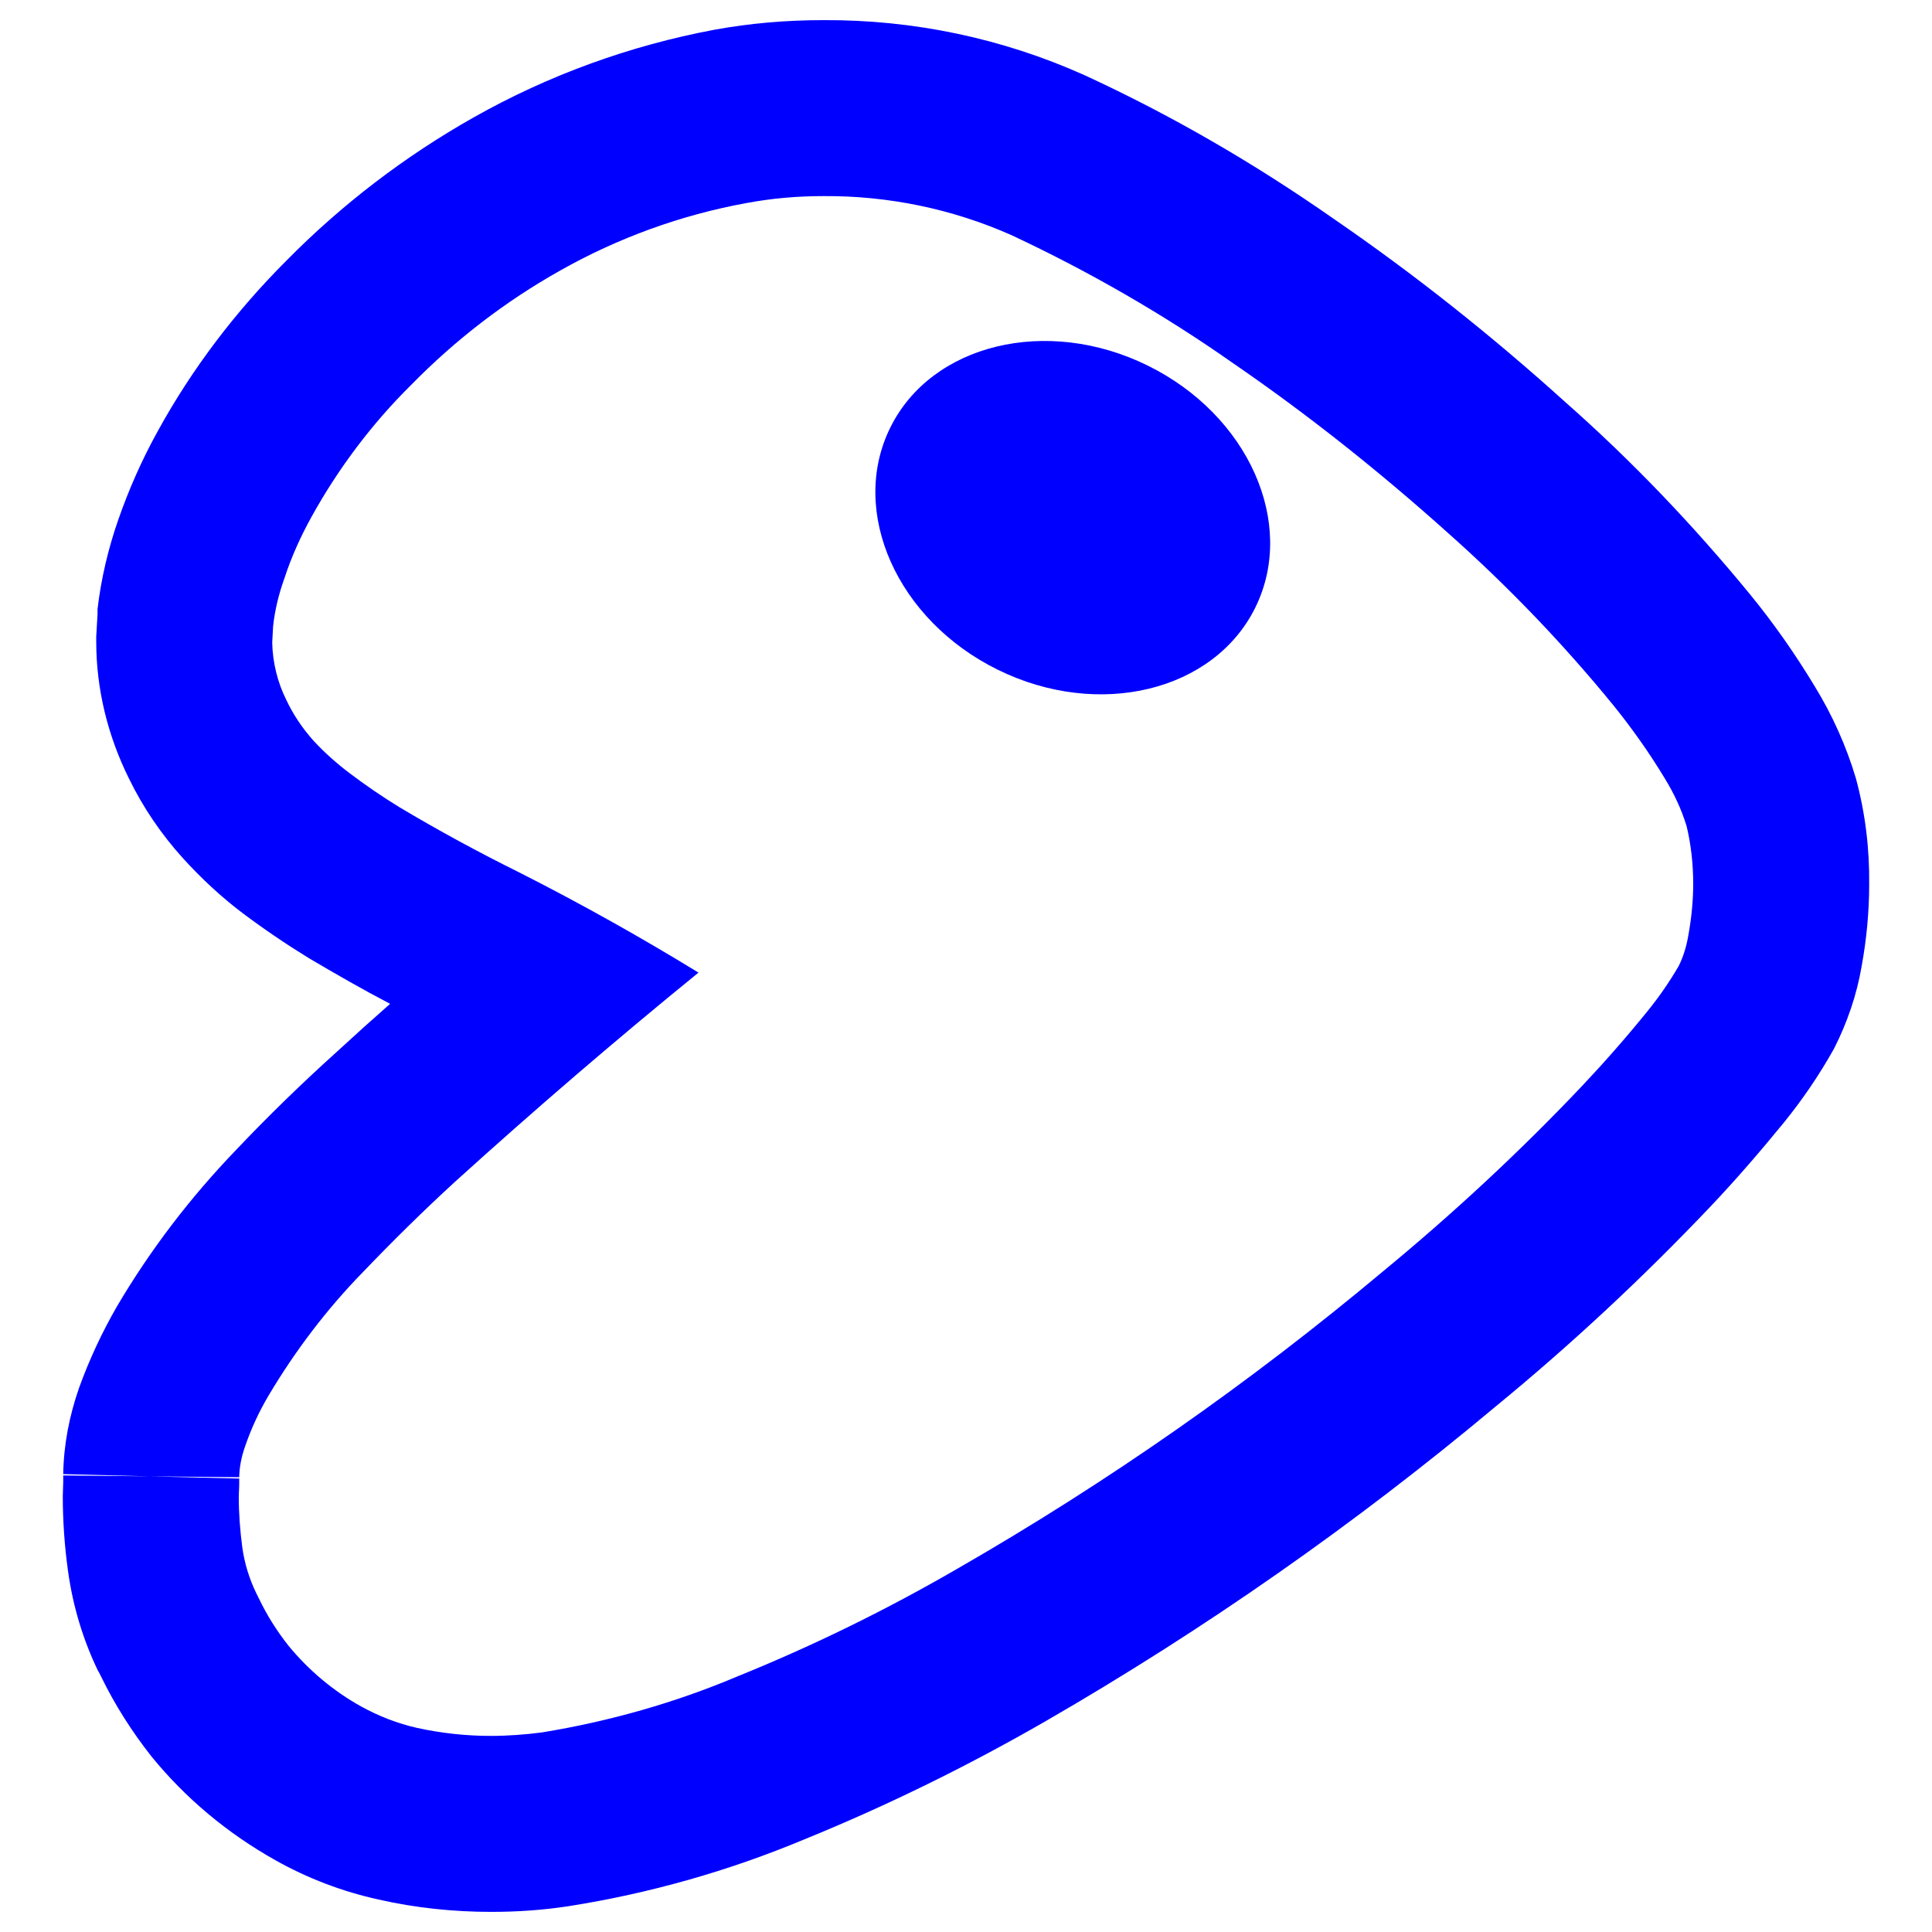 <?xml version="1.0" encoding="UTF-8" standalone="no"?><!-- Generator: Gravit.io --><svg xmlns="http://www.w3.org/2000/svg" xmlns:xlink="http://www.w3.org/1999/xlink" style="isolation:isolate" viewBox="0 0 48 48" width="48pt" height="48pt"><linearGradient id="_lgradient_3" x1="0.543" y1="-0.266" x2="0.52" y2="0.983" gradientTransform="matrix(44.88,0,0,47,1.56,0.5)" gradientUnits="userSpaceOnUse"><stop offset="3.043%" stop-opacity="1" style="stop-color:rgb(0,0,255)"/><stop offset="98.696%" stop-opacity="1" style="stop-color:rgb(0,0,255)"/></linearGradient><path d=" M 5.943 36.734 L 5.943 36.865 C 5.943 36.865 5.943 36.876 5.943 36.876 C 5.943 36.985 5.932 37.084 5.932 37.182 C 5.932 37.608 5.965 38.024 6.019 38.439 C 6.074 38.843 6.194 39.226 6.369 39.587 L 6.424 39.696 C 6.424 39.707 6.424 39.707 6.435 39.718 C 6.632 40.133 6.883 40.527 7.167 40.887 C 7.67 41.499 8.282 42.013 8.971 42.396 C 9.408 42.636 9.878 42.822 10.37 42.931 C 10.971 43.062 11.583 43.128 12.195 43.128 C 12.621 43.128 13.059 43.095 13.474 43.04 C 15.135 42.767 16.764 42.308 18.316 41.652 C 20.207 40.887 22.032 39.991 23.803 38.964 C 27.53 36.821 31.061 34.351 34.361 31.586 C 36.099 30.154 37.761 28.613 39.313 26.973 C 39.87 26.383 40.406 25.771 40.92 25.137 C 41.215 24.776 41.477 24.394 41.707 24 C 41.827 23.76 41.903 23.497 41.947 23.235 C 42.024 22.809 42.067 22.382 42.067 21.956 C 42.067 21.464 42.013 20.983 41.903 20.524 C 41.772 20.098 41.586 19.705 41.357 19.333 C 40.974 18.699 40.548 18.098 40.089 17.529 C 38.832 15.988 37.455 14.556 35.979 13.245 C 34.285 11.725 32.503 10.305 30.623 9.015 C 28.896 7.802 27.049 6.741 25.136 5.845 C 23.661 5.189 22.065 4.861 20.458 4.872 C 19.813 4.872 19.168 4.927 18.535 5.047 C 16.917 5.342 15.354 5.911 13.922 6.719 C 12.556 7.485 11.31 8.446 10.217 9.561 C 9.244 10.523 8.413 11.627 7.746 12.829 C 7.473 13.321 7.244 13.824 7.069 14.36 C 6.927 14.753 6.828 15.158 6.785 15.562 L 6.763 15.966 C 6.774 16.458 6.894 16.95 7.112 17.387 C 7.287 17.759 7.517 18.098 7.79 18.404 C 8.063 18.699 8.359 18.961 8.676 19.202 C 9.08 19.508 9.495 19.792 9.922 20.054 C 10.894 20.634 11.9 21.18 12.916 21.683 C 14.425 22.448 15.911 23.279 17.354 24.164 C 15.299 25.836 13.277 27.574 11.31 29.356 C 10.523 30.077 9.758 30.831 9.014 31.608 C 8.118 32.526 7.331 33.564 6.675 34.668 C 6.435 35.072 6.238 35.499 6.085 35.947 C 5.998 36.198 5.943 36.461 5.943 36.734 L 3.713 36.679 L 5.943 36.701 L 5.943 36.734 Z  M 1.571 36.821 L 1.571 36.657 L 3.713 36.679 L 1.571 36.624 C 1.582 35.892 1.724 35.171 1.964 34.482 C 2.216 33.783 2.533 33.105 2.904 32.46 C 3.735 31.05 4.73 29.749 5.866 28.569 C 6.664 27.727 7.506 26.908 8.369 26.131 C 8.807 25.727 9.244 25.334 9.692 24.94 C 9.003 24.579 8.337 24.197 7.67 23.803 C 7.102 23.454 6.555 23.082 6.03 22.688 C 5.495 22.284 5.003 21.825 4.555 21.333 C 4.008 20.732 3.549 20.054 3.199 19.333 C 2.675 18.273 2.391 17.114 2.391 15.945 C 2.391 15.901 2.391 15.857 2.391 15.813 L 2.423 15.267 C 2.423 15.223 2.423 15.179 2.423 15.136 C 2.511 14.382 2.686 13.638 2.937 12.917 C 3.199 12.163 3.527 11.419 3.921 10.709 C 4.773 9.157 5.856 7.736 7.112 6.479 C 8.49 5.08 10.064 3.878 11.769 2.916 C 13.627 1.866 15.649 1.134 17.737 0.741 C 18.633 0.577 19.54 0.5 20.458 0.5 C 22.688 0.489 24.896 0.948 26.94 1.866 C 29.104 2.861 31.17 4.063 33.126 5.43 C 35.148 6.818 37.072 8.348 38.887 9.988 C 40.548 11.452 42.078 13.059 43.477 14.764 C 44.067 15.485 44.603 16.251 45.084 17.048 C 45.521 17.759 45.871 18.535 46.111 19.344 C 46.341 20.196 46.45 21.082 46.439 21.978 C 46.439 22.656 46.374 23.333 46.253 24 C 46.133 24.711 45.893 25.41 45.565 26.055 C 45.204 26.7 44.789 27.312 44.319 27.891 C 43.729 28.613 43.127 29.312 42.483 29.99 C 40.81 31.75 39.029 33.411 37.149 34.952 C 33.662 37.871 29.924 40.483 25.989 42.756 C 24.054 43.871 22.054 44.855 19.988 45.697 C 18.108 46.483 16.141 47.041 14.13 47.358 C 13.496 47.456 12.851 47.5 12.206 47.5 C 11.266 47.5 10.326 47.402 9.408 47.194 C 8.512 46.997 7.648 46.669 6.85 46.221 C 5.659 45.554 4.609 44.68 3.757 43.631 C 3.276 43.019 2.85 42.352 2.511 41.652 L 2.456 41.543 C 2.456 41.543 2.456 41.532 2.445 41.532 C 2.063 40.745 1.811 39.904 1.691 39.04 C 1.604 38.417 1.56 37.794 1.56 37.171 C 1.56 37.051 1.571 36.931 1.571 36.821 Z " fill-rule="evenodd" fill="url(#_lgradient_3)"/><linearGradient id="_lgradient_4" x1="0.543" y1="-0.266" x2="0.52" y2="0.983" gradientTransform="matrix(3.716,-7.563,9.075,4.459,20.257,14.413)" gradientUnits="userSpaceOnUse"><stop offset="3.043%" stop-opacity="1" style="stop-color:rgb(0,0,255)"/><stop offset="98.696%" stop-opacity="1" style="stop-color:rgb(0,0,255)"/></linearGradient><path d=" M 24.795 16.642 C 22.29 15.412 21.089 12.718 22.115 10.631 C 23.14 8.544 26.006 7.849 28.51 9.08 C 31.015 10.31 32.216 13.003 31.19 15.09 C 30.165 17.177 27.299 17.873 24.795 16.642 Z " fill="url(#_lgradient_4)"/></svg>